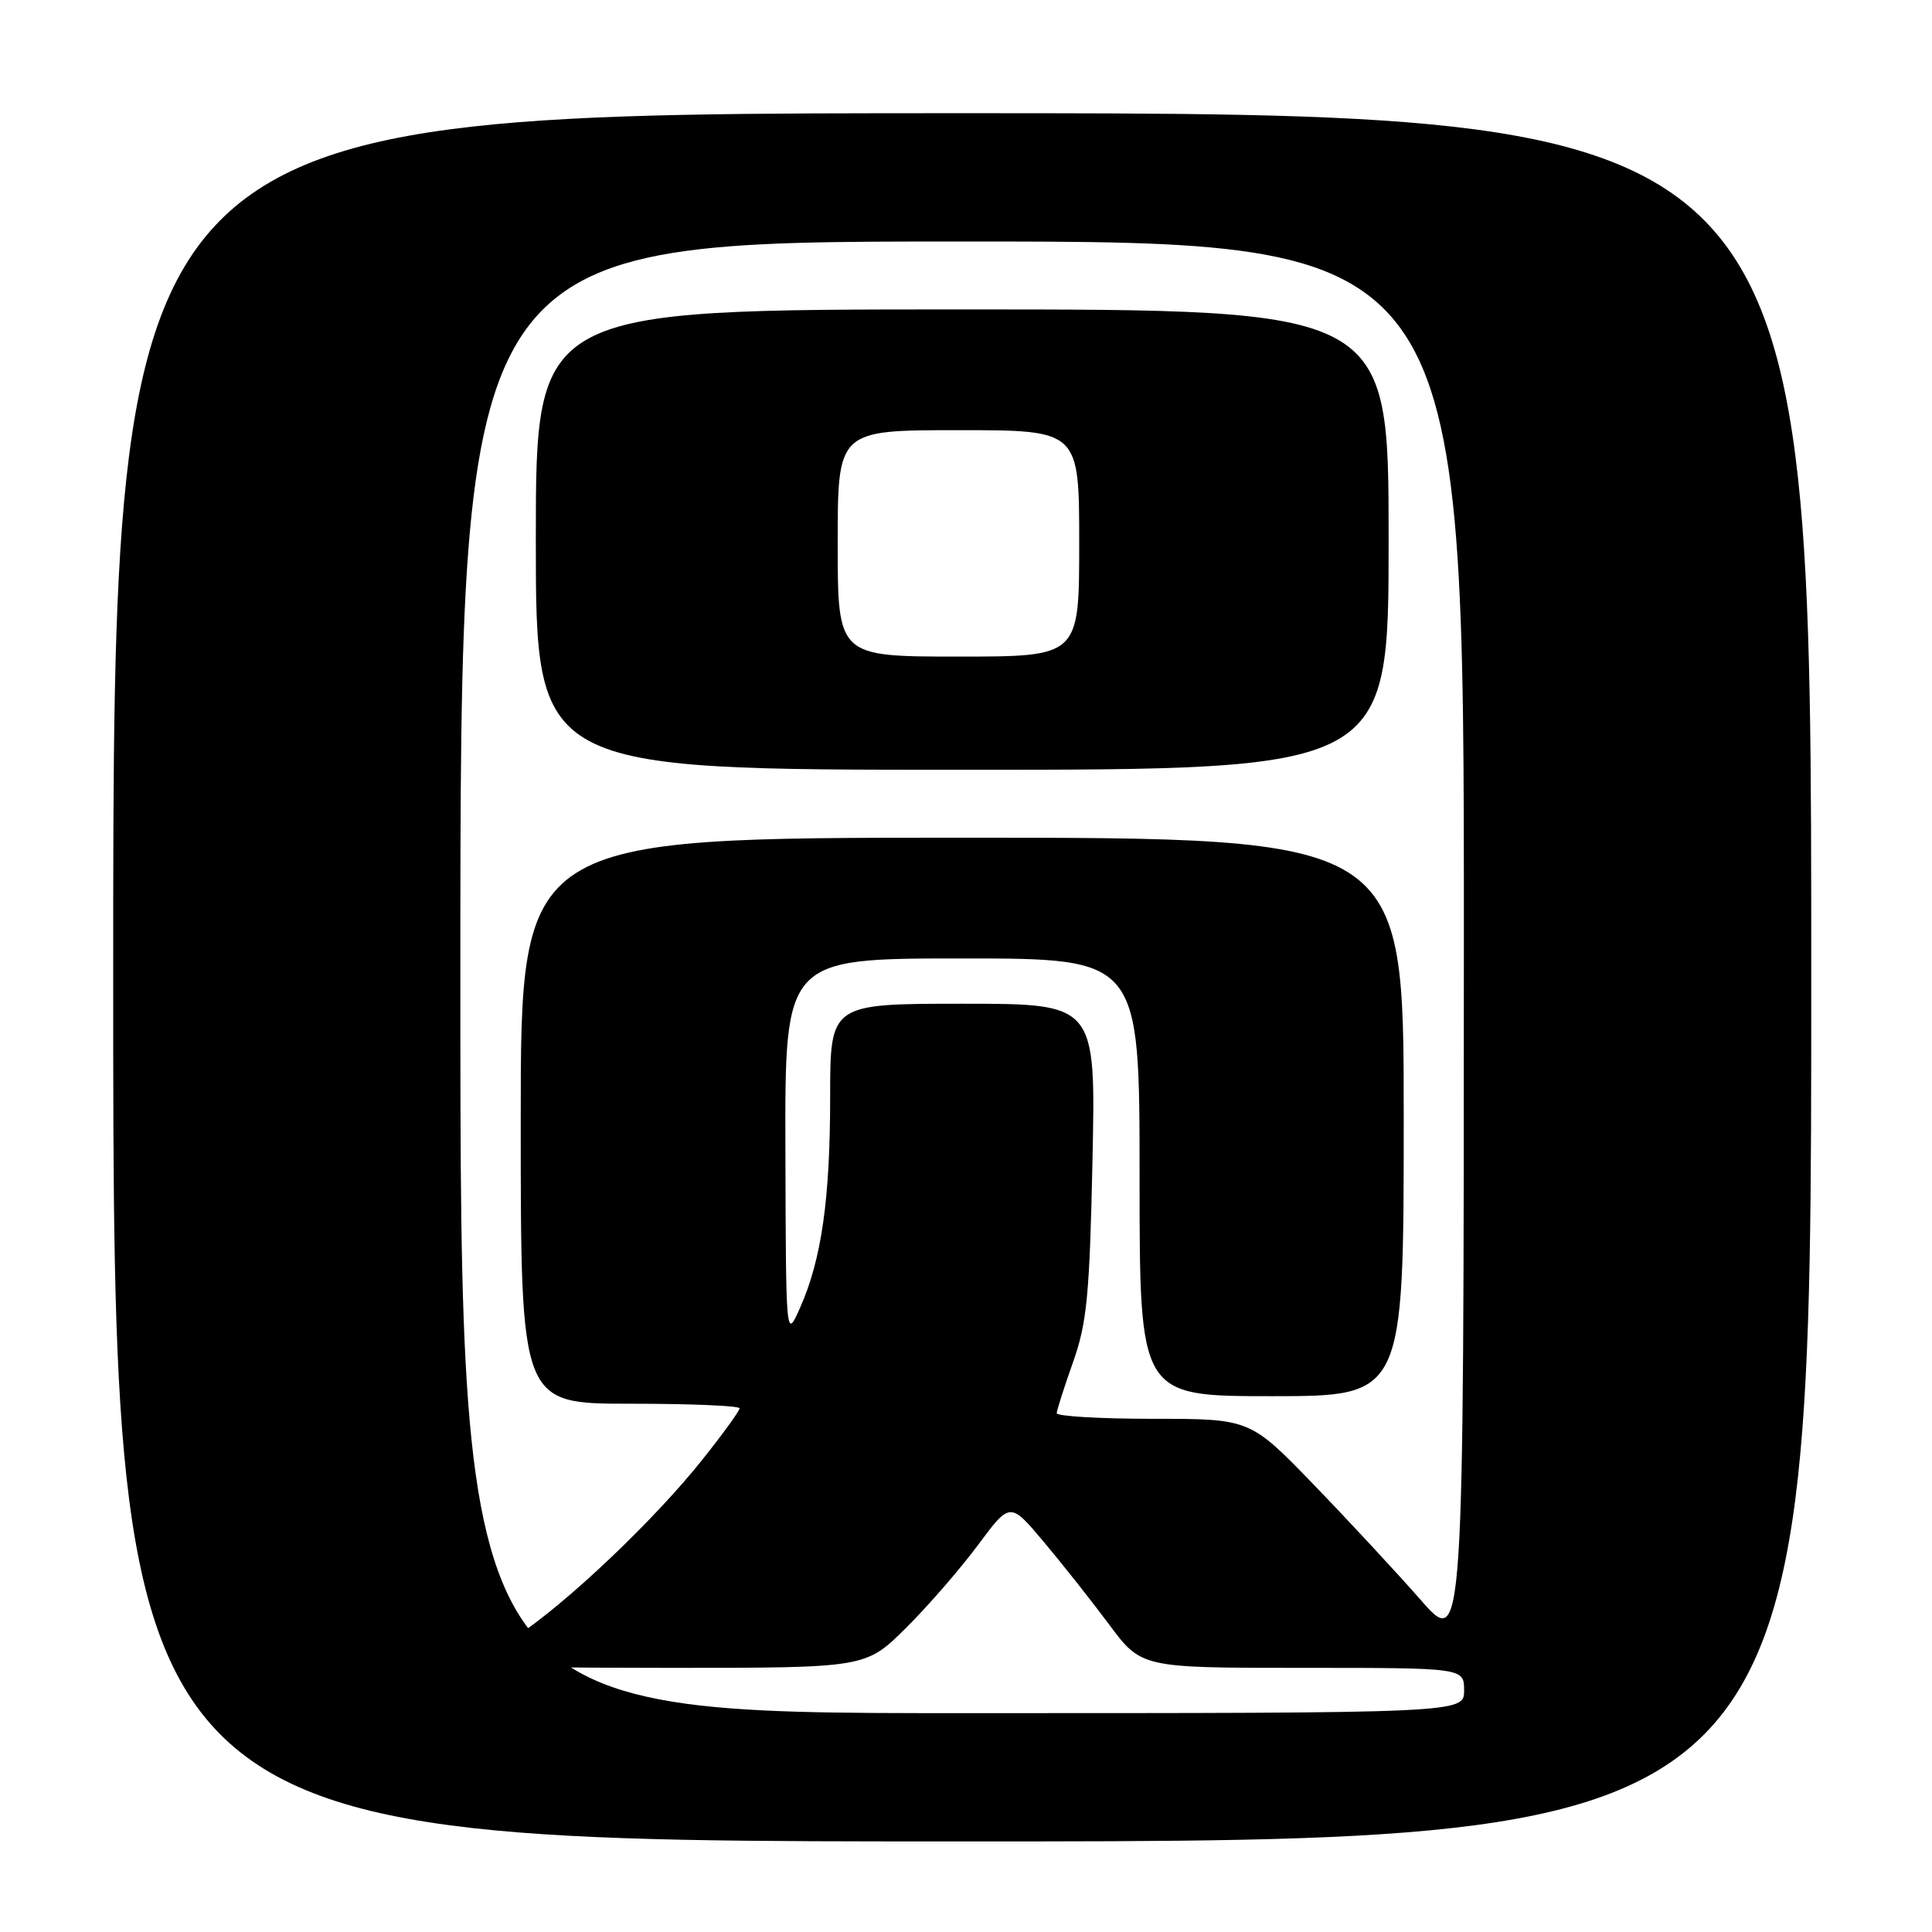 <?xml version="1.0" encoding="UTF-8" standalone="no"?>
<!DOCTYPE svg PUBLIC "-//W3C//DTD SVG 1.1//EN" "http://www.w3.org/Graphics/SVG/1.1/DTD/svg11.dtd" >
<svg xmlns="http://www.w3.org/2000/svg" xmlns:xlink="http://www.w3.org/1999/xlink" version="1.1" viewBox="0 0 256 256">
 <g >
 <path fill="currentColor"
d=" M 240.00 129.50 C 240.00 15.00 240.00 15.00 127.50 15.00 C 15.00 15.00 15.00 15.00 15.00 129.50 C 15.00 244.00 15.00 244.00 127.50 244.00 C 240.00 244.00 240.00 244.00 240.00 129.50 Z  M 61.00 129.50 C 61.00 32.00 61.00 32.00 127.50 32.00 C 194.00 32.00 194.00 32.00 193.97 125.25 C 193.95 218.50 193.95 218.50 188.25 212.00 C 185.12 208.43 178.75 201.56 174.10 196.75 C 165.64 188.00 165.64 188.00 152.82 188.00 C 145.77 188.00 140.01 187.66 140.02 187.25 C 140.04 186.84 141.01 183.80 142.18 180.50 C 144.02 175.32 144.38 171.67 144.76 153.75 C 145.20 133.00 145.20 133.00 127.60 133.00 C 110.00 133.00 110.00 133.00 110.00 145.32 C 110.00 158.88 108.86 166.89 106.01 173.29 C 104.14 177.50 104.14 177.50 104.07 152.25 C 104.00 127.00 104.00 127.00 127.50 127.00 C 151.00 127.00 151.00 127.00 151.00 156.00 C 151.00 185.00 151.00 185.00 168.50 185.00 C 186.00 185.00 186.00 185.00 186.00 148.00 C 186.00 111.00 186.00 111.00 127.50 111.00 C 69.00 111.00 69.00 111.00 69.00 148.50 C 69.00 186.00 69.00 186.00 83.50 186.00 C 91.47 186.00 98.00 186.27 98.00 186.61 C 98.00 186.94 95.78 190.01 93.06 193.42 C 86.66 201.47 74.85 212.66 68.23 216.95 C 65.35 218.81 63.00 220.49 63.00 220.67 C 63.00 220.85 74.64 221.00 88.86 221.00 C 114.71 221.00 114.71 221.00 120.01 215.75 C 122.92 212.86 127.22 207.91 129.57 204.75 C 133.84 199.00 133.84 199.00 138.26 204.25 C 140.69 207.14 144.61 212.09 146.96 215.25 C 151.24 221.00 151.24 221.00 172.62 221.00 C 194.00 221.00 194.00 221.00 194.00 224.00 C 194.00 227.00 194.00 227.00 127.50 227.00 C 61.00 227.00 61.00 227.00 61.00 129.50 Z  M 184.00 71.50 C 184.00 41.00 184.00 41.00 127.50 41.00 C 71.00 41.00 71.00 41.00 71.00 71.50 C 71.00 102.00 71.00 102.00 127.50 102.00 C 184.00 102.00 184.00 102.00 184.00 71.50 Z  M 111.00 72.00 C 111.00 57.00 111.00 57.00 127.00 57.00 C 143.00 57.00 143.00 57.00 143.00 72.00 C 143.00 87.00 143.00 87.00 127.00 87.00 C 111.00 87.00 111.00 87.00 111.00 72.00 Z "/>
</g>
</svg>